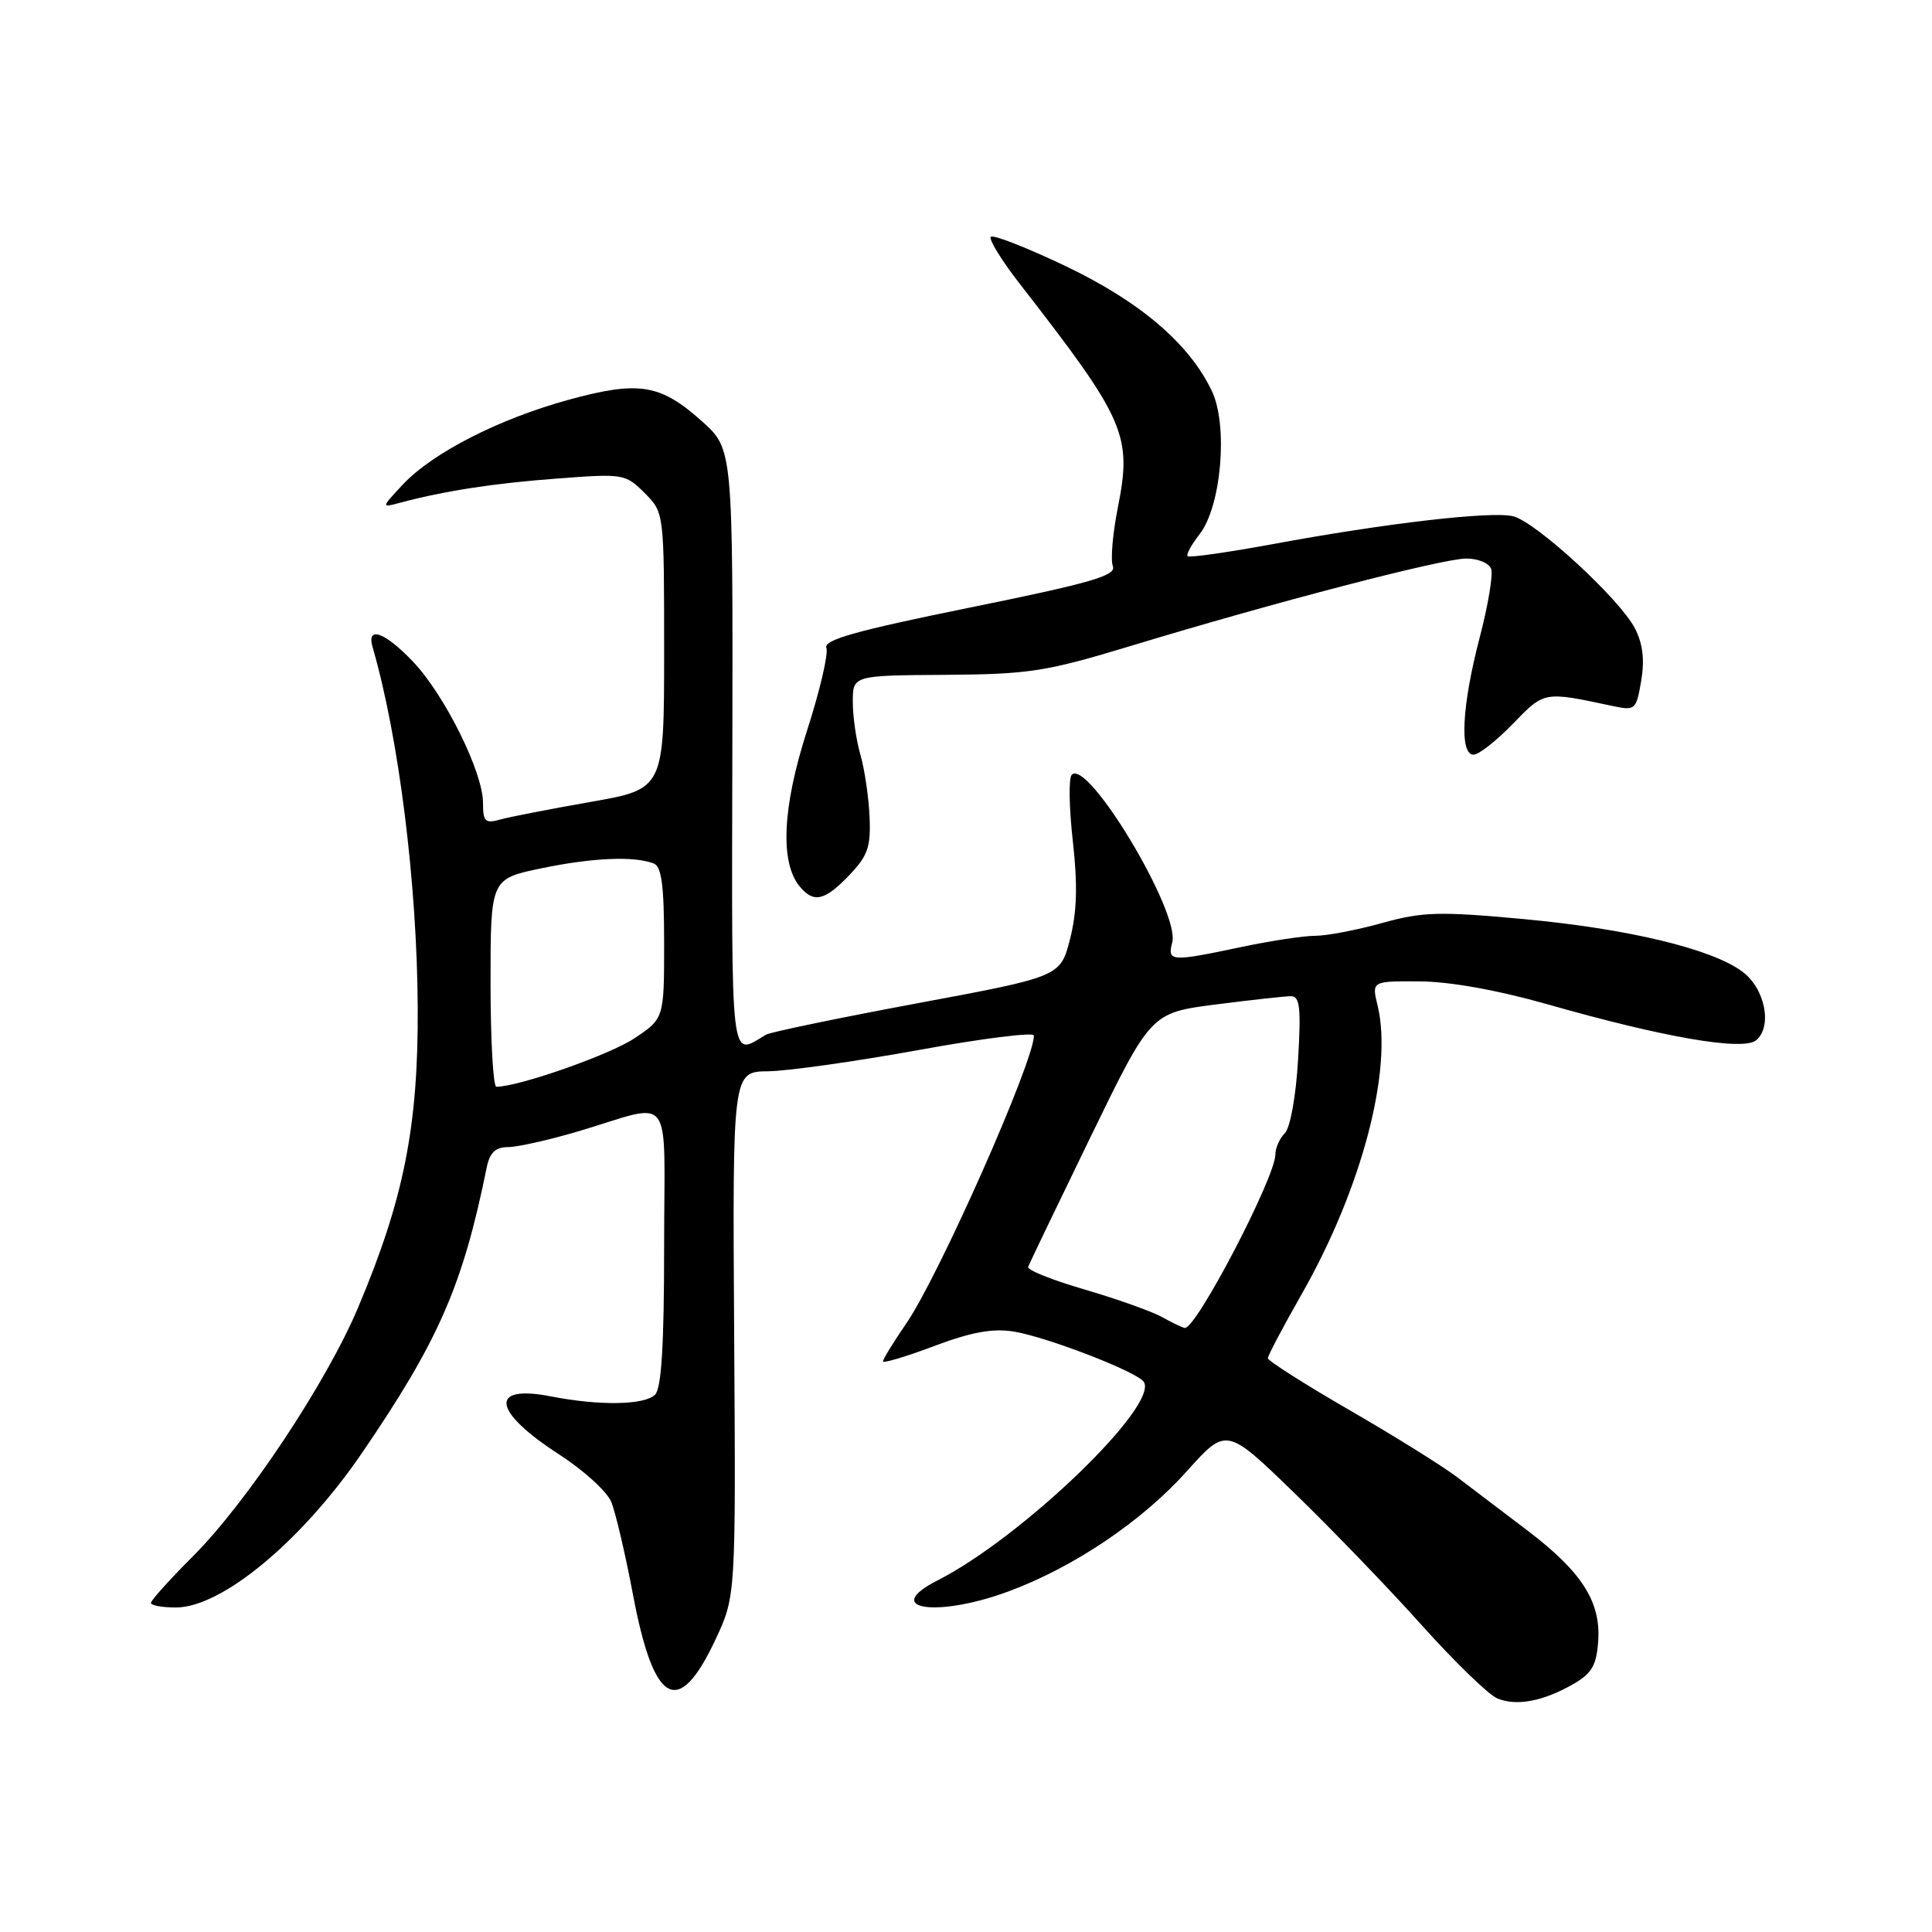 <?xml version="1.0" encoding="UTF-8" standalone="no"?>
<!DOCTYPE svg PUBLIC "-//W3C//DTD SVG 1.1//EN" "http://www.w3.org/Graphics/SVG/1.1/DTD/svg11.dtd" >
<svg xmlns="http://www.w3.org/2000/svg" xmlns:xlink="http://www.w3.org/1999/xlink" version="1.1" viewBox="0 0 256 256">
 <g >
 <path fill="currentColor"
d=" M 208.50 223.13 C 210.93 221.73 211.55 220.65 211.77 217.45 C 212.13 212.24 209.60 208.28 202.43 202.83 C 199.29 200.45 195.10 197.27 193.12 195.76 C 191.13 194.25 184.66 190.22 178.75 186.81 C 172.84 183.39 168.00 180.31 168.00 179.97 C 168.00 179.62 170.02 175.80 172.48 171.48 C 180.44 157.51 184.60 141.71 182.54 133.25 C 181.75 130.00 181.75 130.00 188.12 130.04 C 192.10 130.06 198.45 131.20 205.00 133.06 C 220.48 137.48 230.96 139.28 232.70 137.84 C 234.88 136.02 233.88 130.98 230.88 128.75 C 226.81 125.72 215.70 123.06 201.85 121.78 C 190.69 120.75 188.49 120.81 183.12 122.31 C 179.77 123.24 175.79 124.00 174.26 124.00 C 172.74 124.00 168.35 124.67 164.50 125.48 C 155.14 127.46 154.65 127.43 155.33 124.86 C 156.37 120.85 144.08 100.38 142.00 102.68 C 141.59 103.13 141.66 107.10 142.16 111.50 C 142.81 117.31 142.70 120.85 141.78 124.45 C 140.50 129.41 140.50 129.41 121.50 132.95 C 111.05 134.90 102.05 136.77 101.50 137.10 C 96.71 139.95 96.95 142.02 97.04 99.23 C 97.12 59.50 97.12 59.50 93.01 55.82 C 87.49 50.88 84.66 50.42 75.32 52.98 C 66.07 55.52 57.29 60.02 53.36 64.22 C 50.50 67.29 50.50 67.29 53.00 66.62 C 58.92 65.04 65.41 64.04 73.82 63.41 C 82.59 62.74 82.88 62.79 85.41 65.32 C 88.00 67.91 88.00 67.91 88.00 86.23 C 88.00 104.55 88.00 104.55 78.25 106.26 C 72.89 107.20 67.49 108.25 66.25 108.60 C 64.29 109.15 64.00 108.86 64.00 106.37 C 64.00 102.34 58.97 92.17 54.78 87.73 C 51.04 83.77 48.53 82.85 49.37 85.75 C 52.85 97.73 55.27 117.08 55.35 133.50 C 55.43 149.25 53.52 158.88 47.44 173.28 C 43.25 183.21 32.73 199.05 25.55 206.23 C 22.50 209.28 20.00 212.06 20.00 212.39 C 20.00 212.73 21.49 213.00 23.30 213.00 C 29.40 213.00 39.98 204.21 47.97 192.52 C 58.13 177.64 61.31 170.37 64.48 154.75 C 64.89 152.73 65.64 152.00 67.29 152.00 C 68.53 152.00 72.68 151.07 76.52 149.94 C 89.52 146.09 88.00 144.07 88.00 165.18 C 88.00 178.17 87.65 183.95 86.80 184.80 C 85.41 186.19 79.44 186.29 73.00 185.03 C 64.74 183.41 65.24 187.00 74.06 192.70 C 77.30 194.79 80.42 197.62 80.99 199.00 C 81.56 200.38 82.86 205.92 83.88 211.33 C 86.64 225.96 89.89 227.73 94.80 217.26 C 97.50 211.50 97.50 211.50 97.28 176.75 C 97.06 142.00 97.06 142.00 101.78 141.95 C 104.38 141.92 113.36 140.65 121.75 139.13 C 130.14 137.60 137.00 136.74 137.00 137.21 C 137.00 140.67 124.39 169.12 120.07 175.39 C 118.38 177.85 117.00 180.10 117.00 180.39 C 117.00 180.67 120.04 179.77 123.75 178.37 C 128.65 176.52 131.54 175.99 134.28 176.43 C 138.68 177.13 150.76 181.80 151.57 183.12 C 153.53 186.29 135.40 203.73 124.25 209.40 C 116.66 213.26 124.16 214.40 133.71 210.84 C 142.33 207.64 151.34 201.55 157.25 194.96 C 162.50 189.10 162.50 189.10 171.50 197.82 C 176.45 202.62 184.06 210.51 188.40 215.36 C 192.75 220.21 197.25 224.57 198.40 225.05 C 200.96 226.11 204.51 225.43 208.50 223.13 Z  M 112.53 115.97 C 114.99 113.40 115.40 112.22 115.22 108.22 C 115.11 105.62 114.56 101.93 114.01 100.01 C 113.45 98.09 113.00 94.94 113.00 93.01 C 113.00 89.50 113.00 89.50 125.25 89.42 C 136.44 89.34 138.58 89.00 150.00 85.54 C 168.79 79.83 191.14 74.01 194.28 74.01 C 195.81 74.00 197.30 74.61 197.58 75.36 C 197.87 76.10 197.18 80.24 196.05 84.54 C 193.71 93.50 193.37 100.00 195.25 100.00 C 195.94 100.00 198.29 98.16 200.47 95.90 C 204.67 91.58 204.53 91.60 213.64 93.54 C 216.69 94.19 216.81 94.08 217.47 90.19 C 217.94 87.42 217.68 85.27 216.63 83.25 C 214.63 79.38 203.54 69.17 200.51 68.41 C 197.67 67.70 183.71 69.31 168.64 72.10 C 162.66 73.20 157.59 73.92 157.37 73.70 C 157.15 73.49 157.86 72.18 158.94 70.80 C 161.83 67.12 162.76 56.40 160.58 51.82 C 157.61 45.55 151.08 39.98 141.18 35.25 C 136.05 32.81 131.60 31.06 131.29 31.38 C 130.98 31.69 132.70 34.49 135.11 37.59 C 149.16 55.66 150.03 57.66 148.11 67.31 C 147.43 70.73 147.14 74.20 147.46 75.03 C 147.94 76.27 144.55 77.25 128.50 80.51 C 113.44 83.57 109.09 84.79 109.50 85.85 C 109.79 86.61 108.63 91.56 106.92 96.86 C 103.67 106.97 103.33 114.29 105.97 117.47 C 107.83 119.70 109.27 119.37 112.53 115.97 Z  M 154.00 174.53 C 152.62 173.76 148.00 172.12 143.73 170.87 C 139.46 169.63 136.08 168.28 136.23 167.87 C 136.38 167.46 140.10 159.72 144.50 150.66 C 152.50 134.21 152.50 134.21 161.07 133.10 C 165.78 132.50 170.28 132.00 171.07 132.00 C 172.24 132.00 172.41 133.55 172.00 140.45 C 171.72 145.23 170.96 149.45 170.25 150.15 C 169.56 150.84 169.00 152.10 169.00 152.95 C 169.00 155.99 158.53 176.07 157.00 175.96 C 156.72 175.94 155.38 175.30 154.00 174.53 Z  M 65.00 130.23 C 65.00 116.46 65.00 116.46 71.75 115.05 C 78.50 113.65 84.01 113.41 86.61 114.41 C 87.67 114.81 88.00 117.34 88.00 124.95 C 88.00 134.97 88.00 134.97 84.00 137.62 C 80.70 139.80 68.71 144.00 65.77 144.00 C 65.35 144.00 65.00 137.80 65.00 130.23 Z "/>
</g>
</svg>